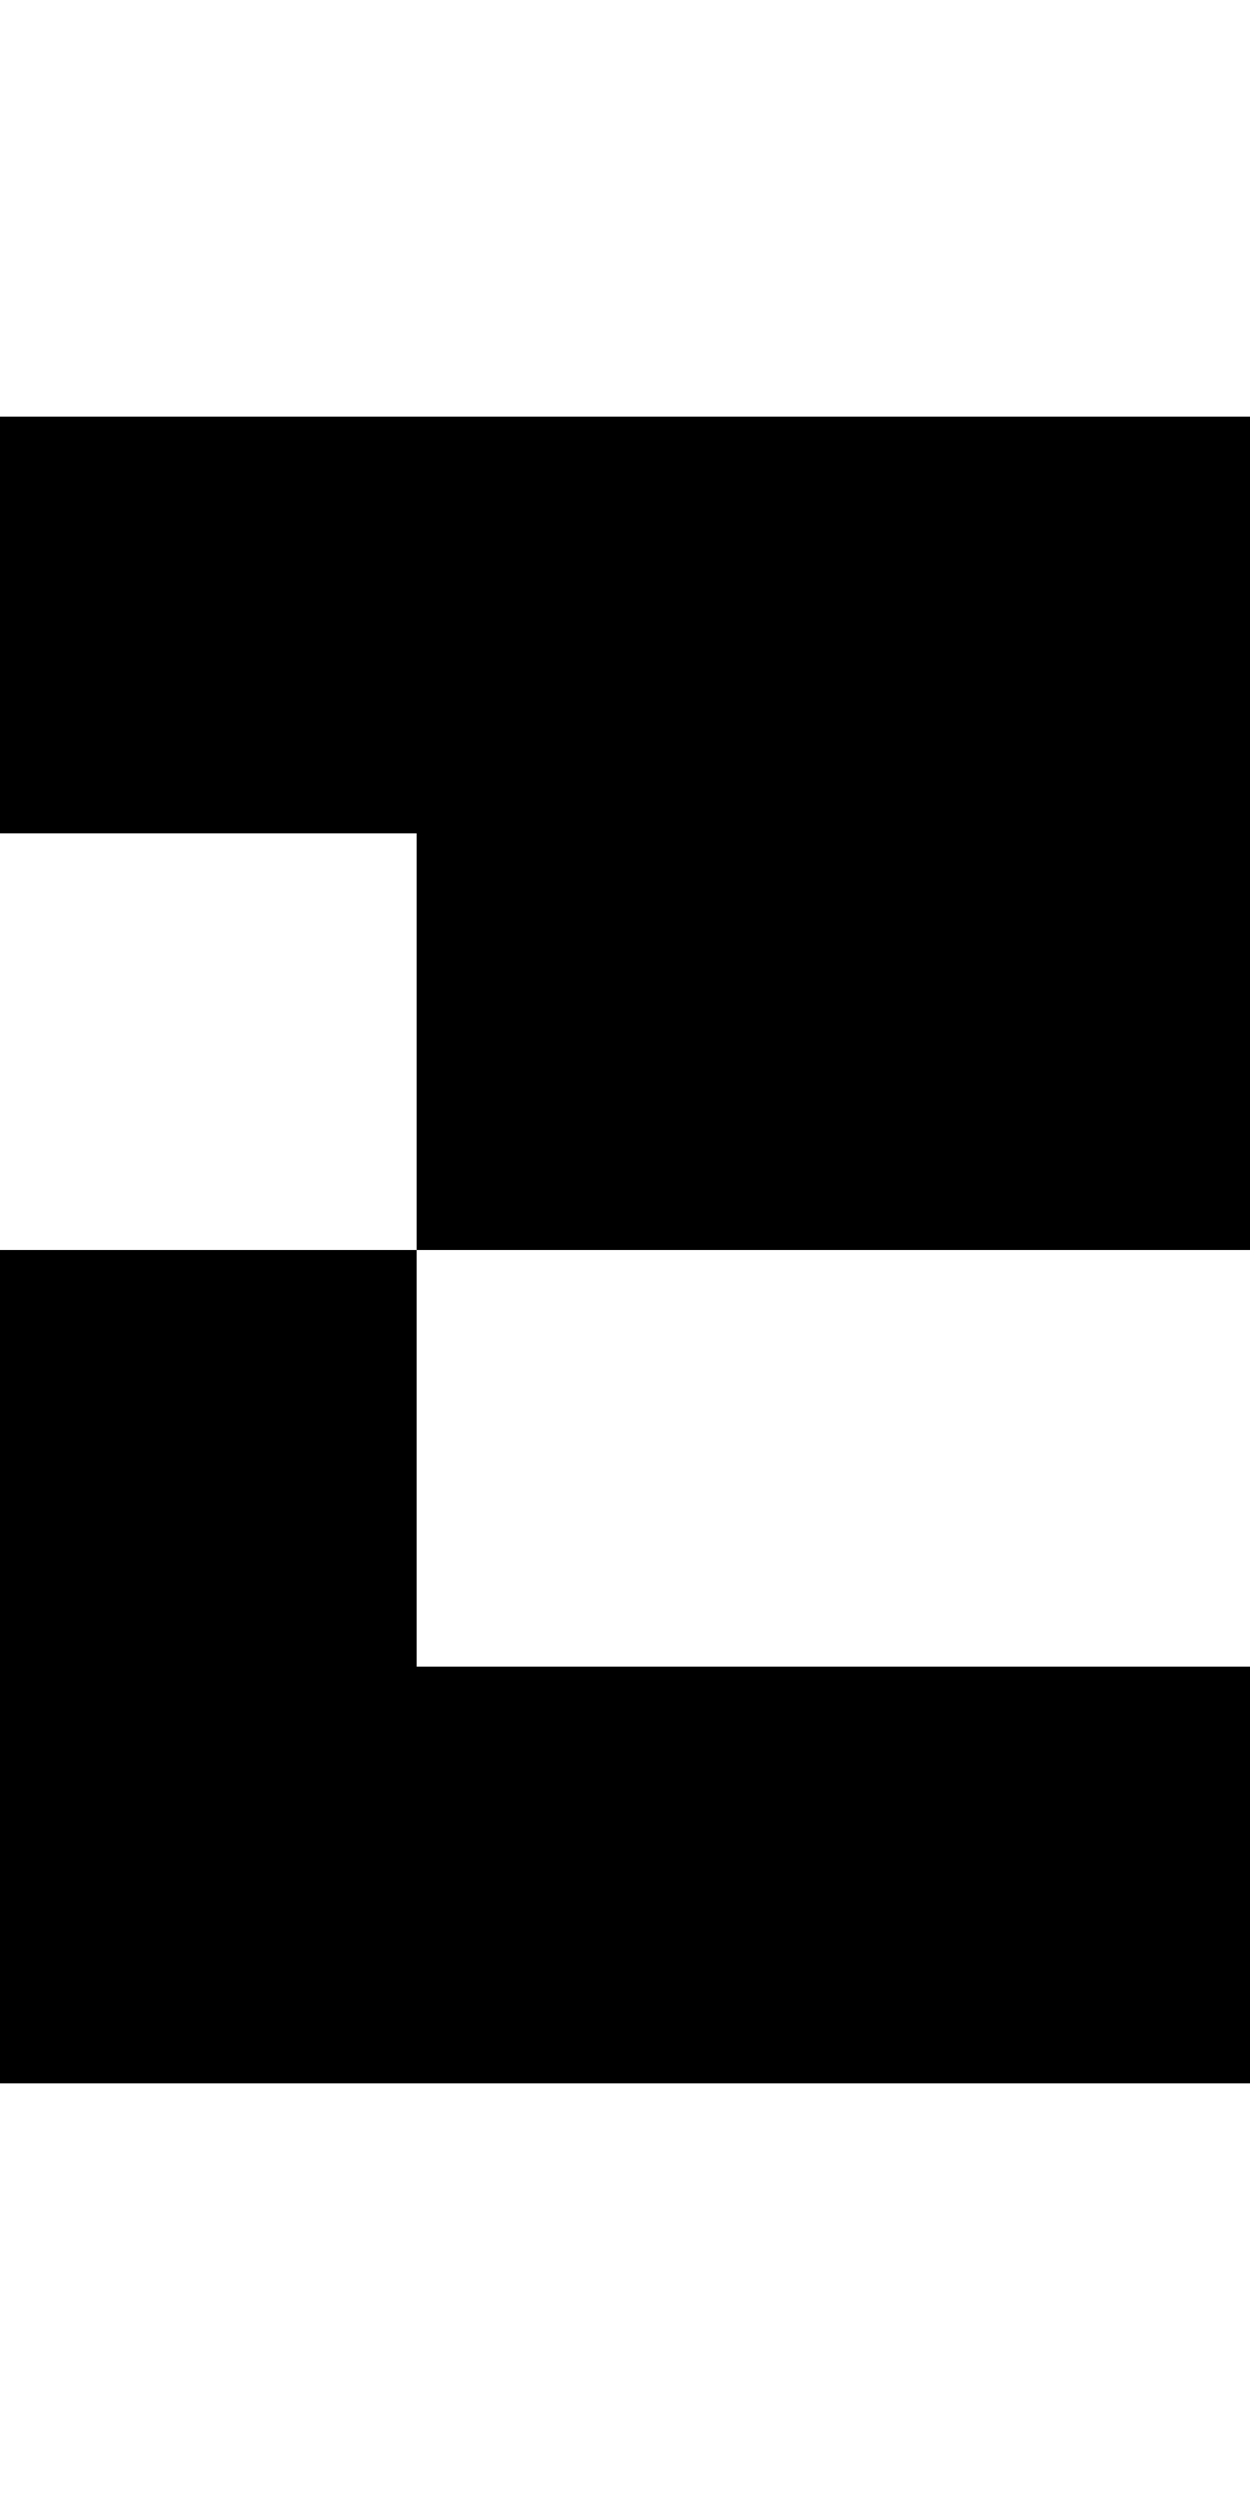 <?xml version="1.0" encoding="UTF-8"?>
<svg id="Layer_1" data-name="Layer 1" xmlns="http://www.w3.org/2000/svg" viewBox="0 0 3 6">
  <polygon points="1 1 0 1 0 2 1 2 1 3 2 3 3 3 3 2 3 1 2 1 1 1"/>
  <polygon points="0 4 0 5 1 5 2 5 3 5 3 4 2 4 1 4 1 3 0 3 0 4"/>
</svg>